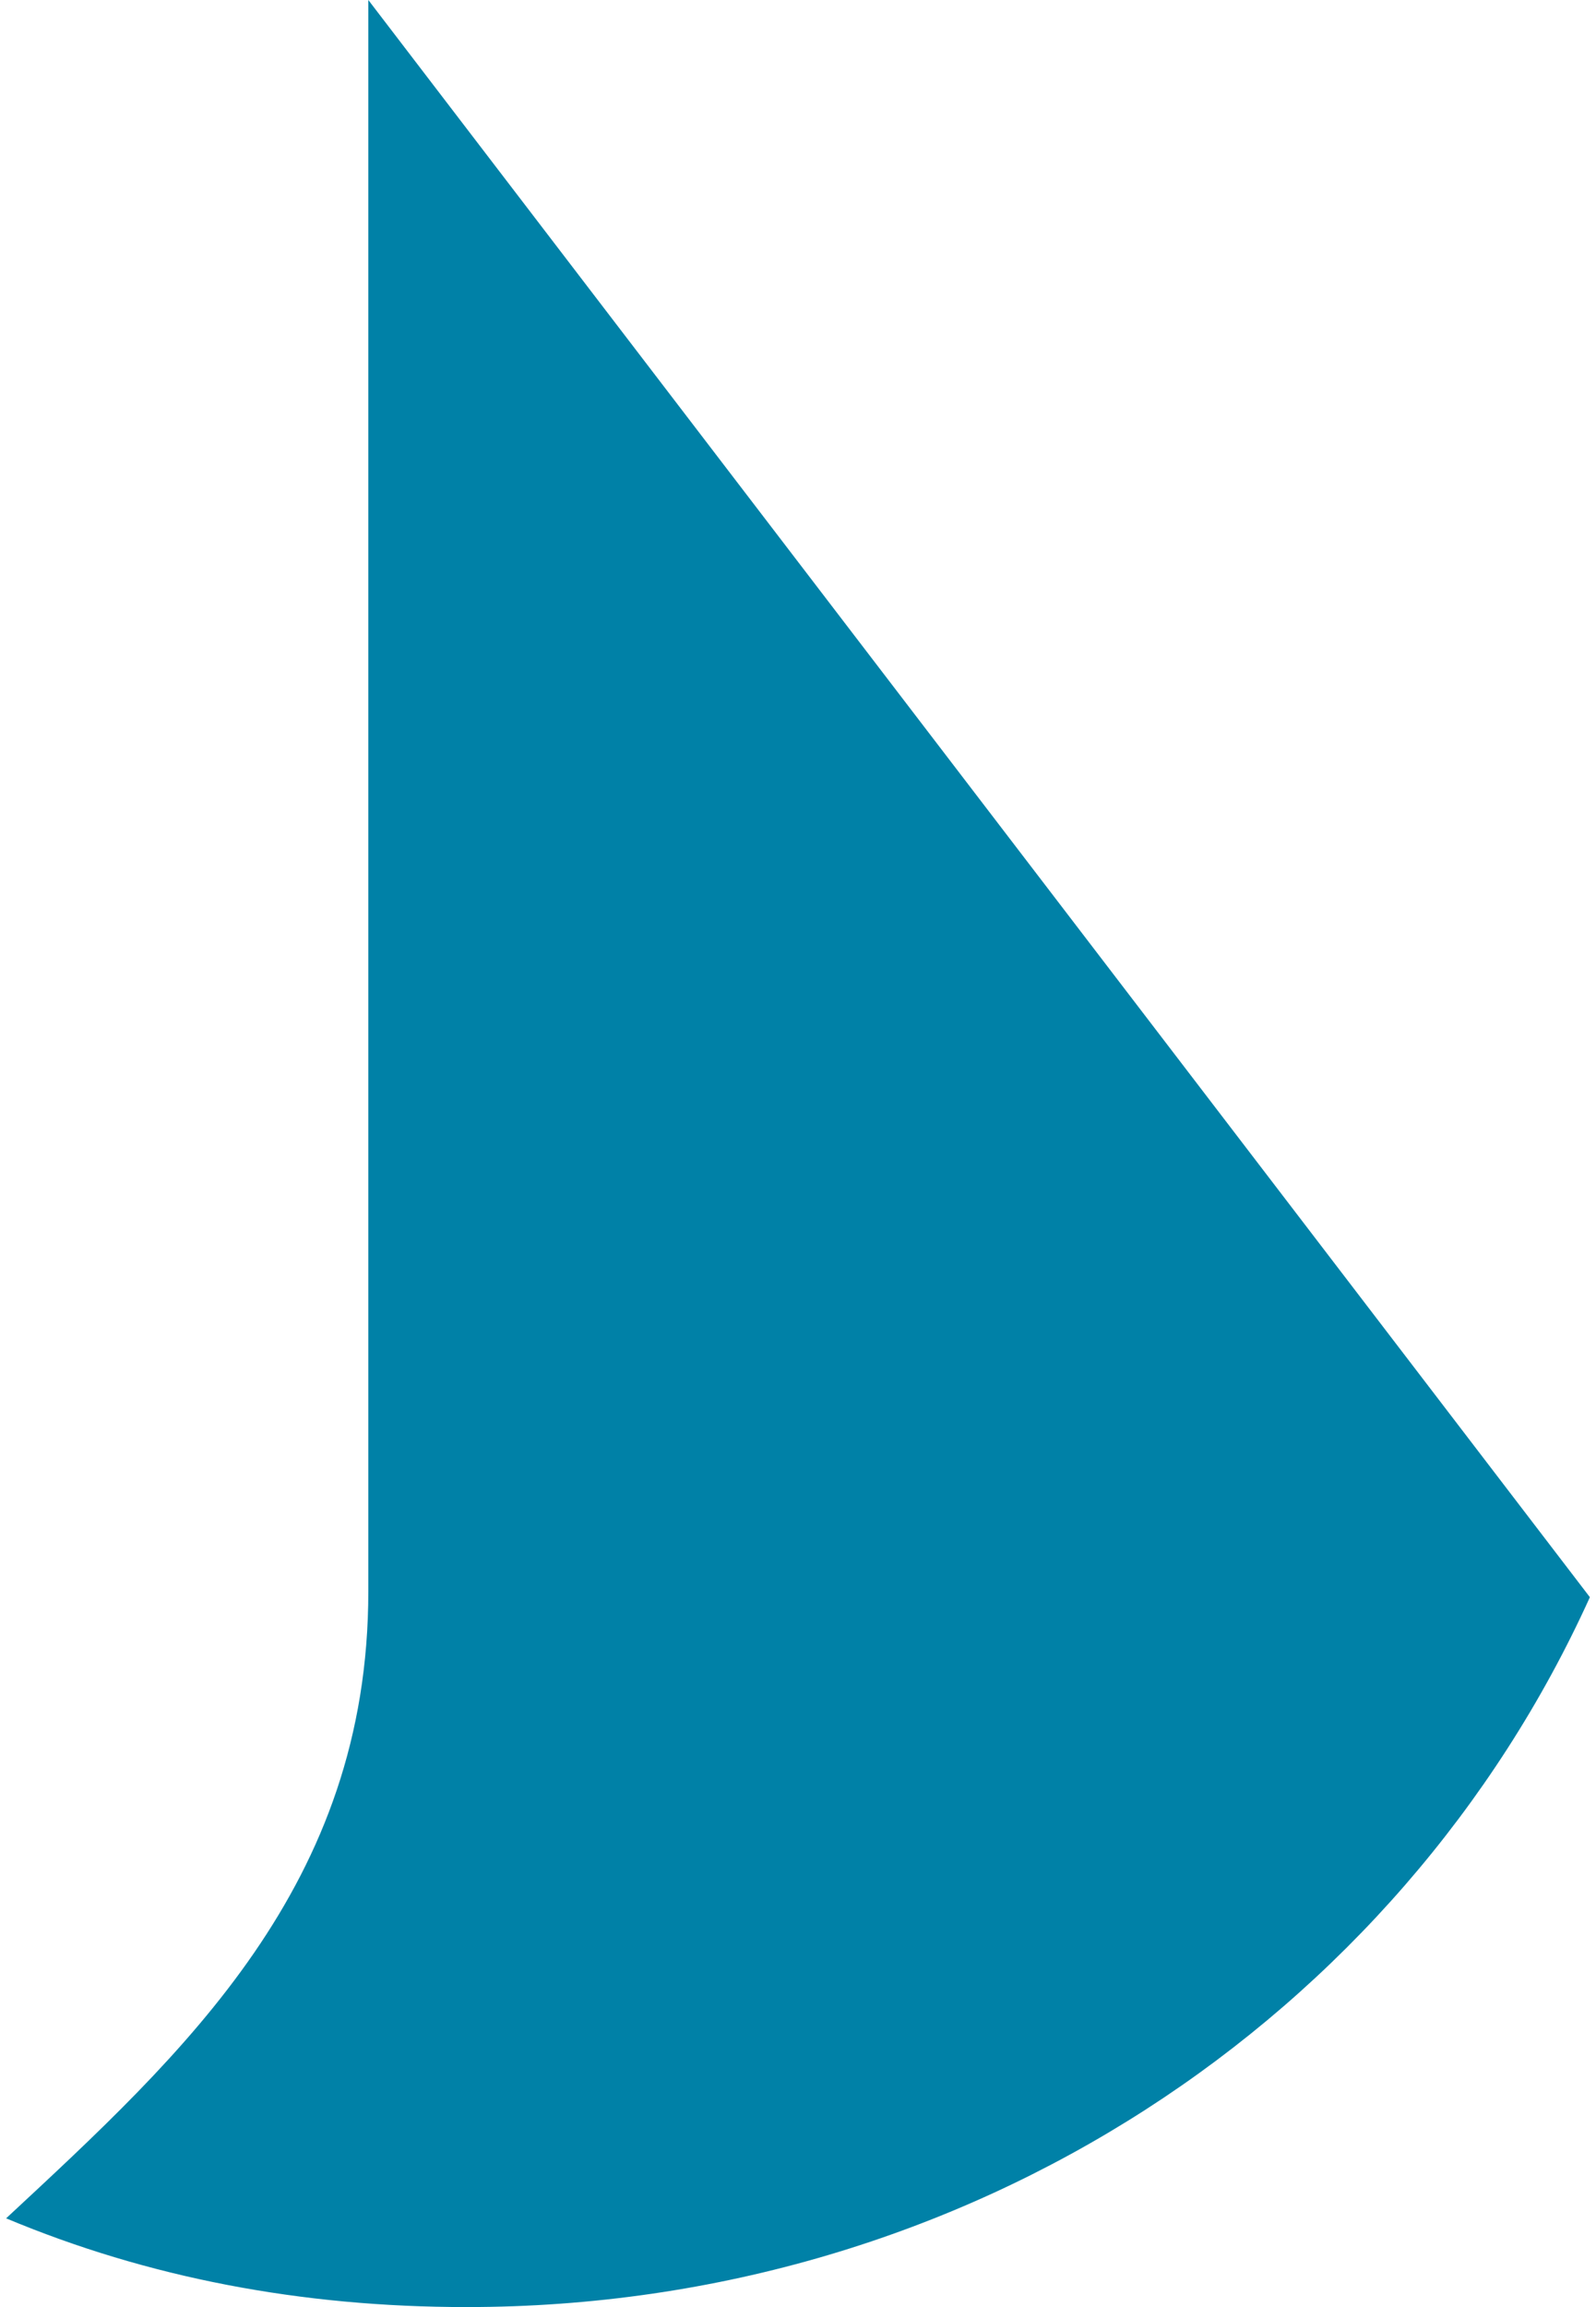 <?xml version="1.0" encoding="UTF-8"?> <svg xmlns="http://www.w3.org/2000/svg" xmlns:xlink="http://www.w3.org/1999/xlink" width="18px" height="26px" viewBox="0 0 18 26" version="1.1"><defs></defs><g id="Page-1" stroke="none" stroke-width="1" fill="none" fill-rule="evenodd"><g id="Combined-Shape-Copy-2" fill="#0081a7" fill-rule="nonzero"><path d="M4.154,0 L17.931,18 C15.785,22.733 10.938,26 5.262,26 C3.392,26 1.662,25.667 0.069,25 C2.077,23.133 4.154,21.248 4.154,17.933" id="Combined-Shape_1_"></path></g></g></svg> 